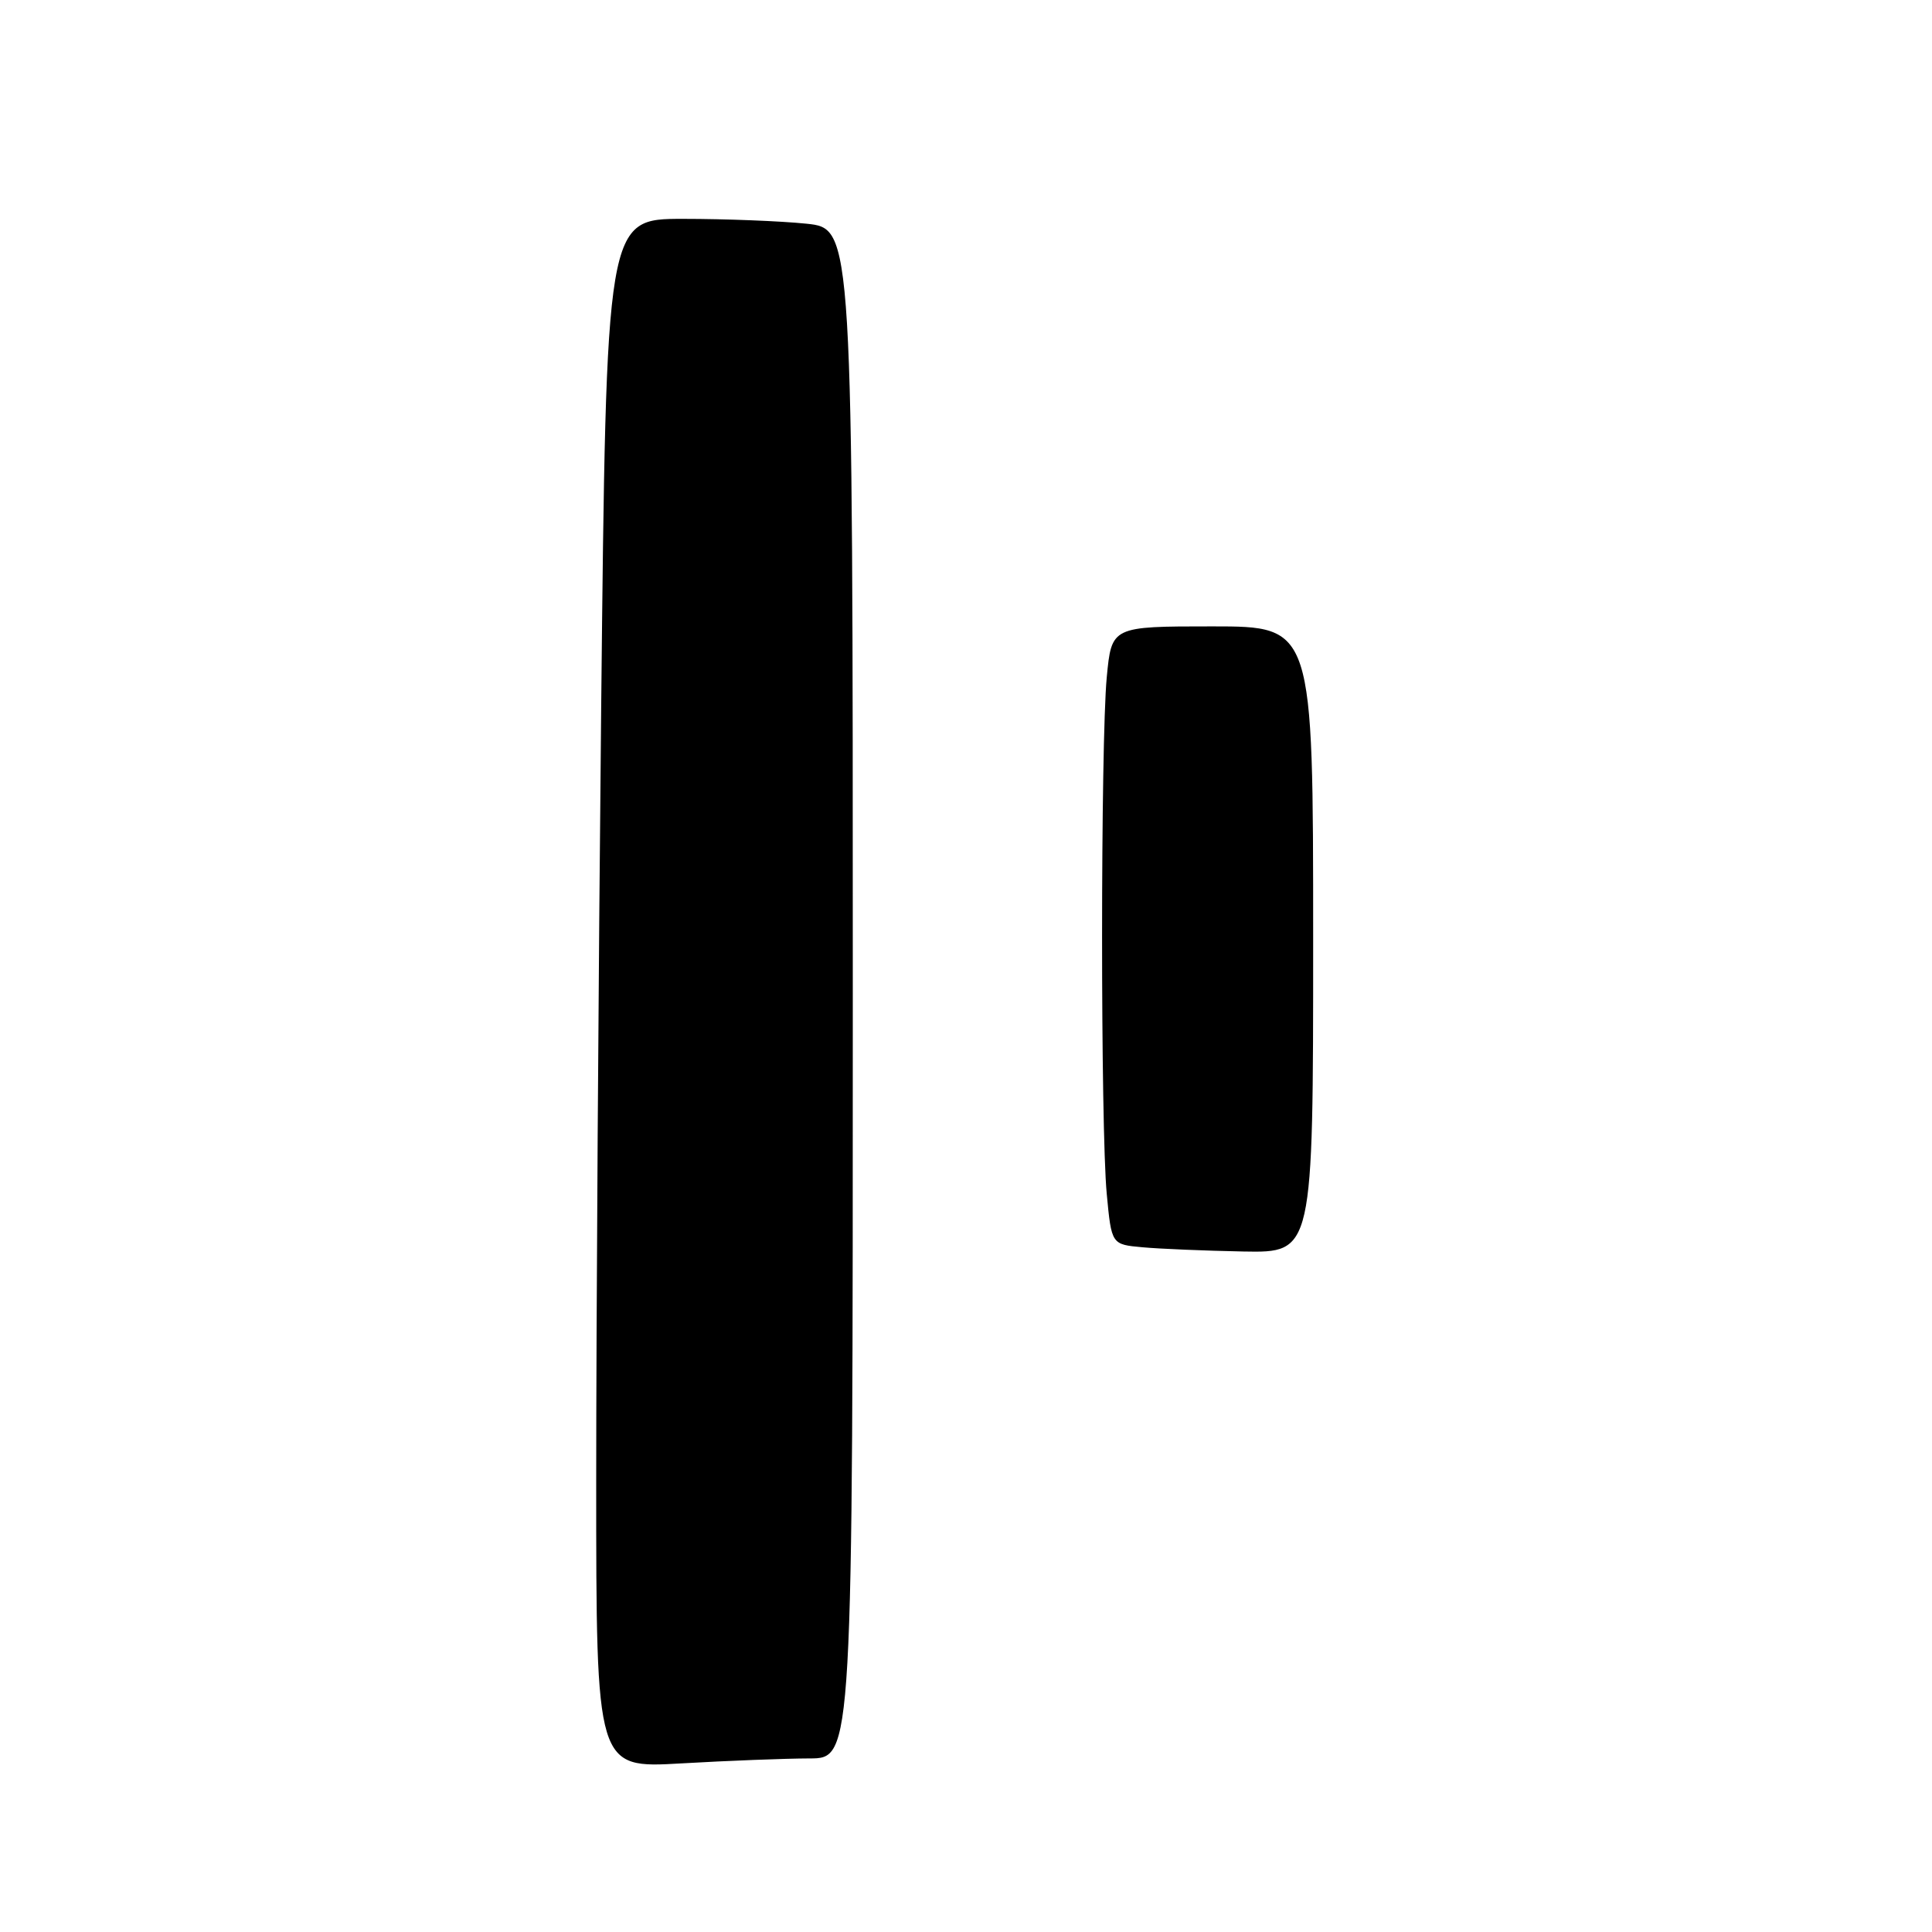 <?xml version="1.0" encoding="UTF-8" standalone="no"?>
<!DOCTYPE svg PUBLIC "-//W3C//DTD SVG 1.1//EN" "http://www.w3.org/Graphics/SVG/1.1/DTD/svg11.dtd" >
<svg xmlns="http://www.w3.org/2000/svg" xmlns:xlink="http://www.w3.org/1999/xlink" version="1.1" viewBox="0 0 256 256">
 <g >
 <path fill="currentColor"
d=" M 107.25 233.00 C 113.00 233.00 113.00 233.00 113.00 131.64 C 113.00 30.28 113.00 30.28 106.85 29.64 C 103.47 29.29 96.12 29.00 90.52 29.00 C 80.33 29.00 80.33 29.00 79.66 93.66 C 79.30 129.23 79.00 175.42 79.00 196.32 C 79.00 234.31 79.00 234.31 90.25 233.66 C 96.44 233.30 104.09 233.01 107.25 233.00 Z  M 174.00 124.50 C 174.00 83.00 174.00 83.00 160.64 83.00 C 147.29 83.00 147.29 83.00 146.65 89.75 C 145.83 98.48 145.82 149.48 146.65 158.20 C 147.28 164.90 147.28 164.90 151.39 165.27 C 153.65 165.48 159.66 165.73 164.75 165.83 C 174.00 166.00 174.00 166.00 174.00 124.50 Z "/>
</g>
</svg>